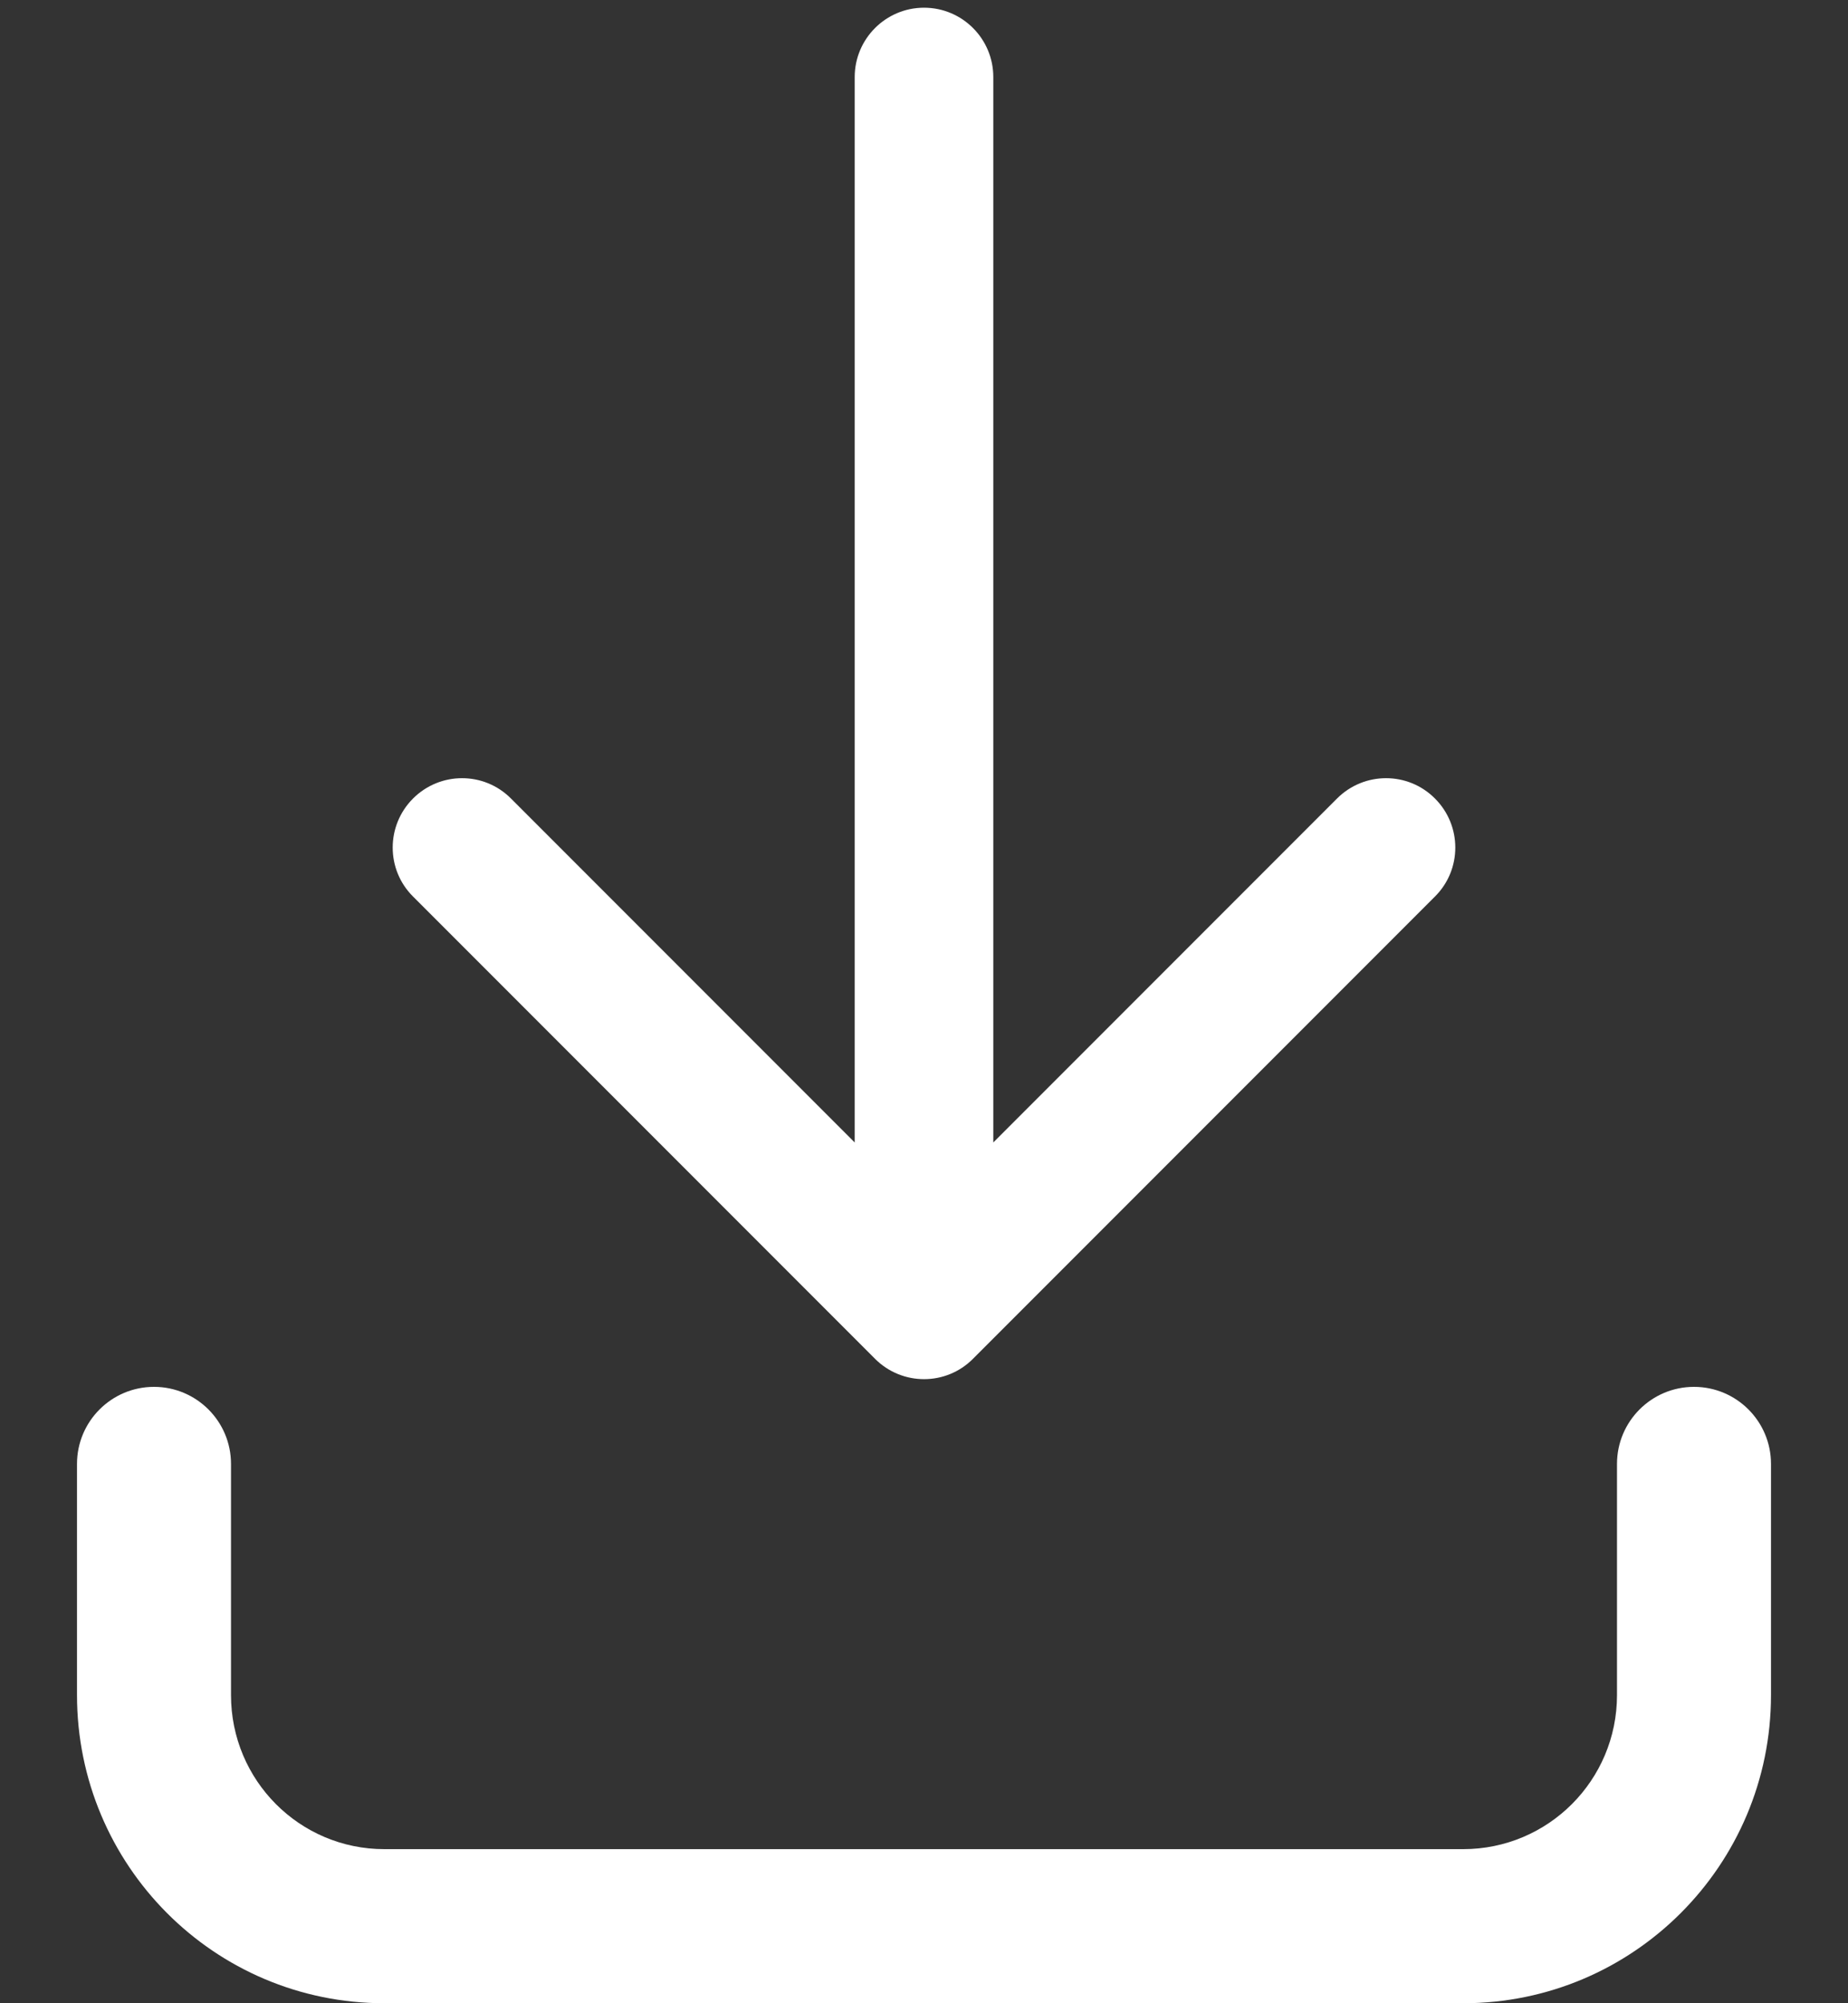 <svg width="12" height="13" viewBox="0 0 12 13" fill="none" xmlns="http://www.w3.org/2000/svg">
<rect x="0" y="0" width="12" height="13" fill="#333333" stroke="none"/>
<path fill-rule="evenodd" clip-rule="evenodd" d="M6 0.05C6.249 0.05 6.45 0.252 6.45 0.5V7.414L8.682 5.182C8.858 5.006 9.143 5.006 9.318 5.182C9.494 5.358 9.494 5.643 9.318 5.818L6.318 8.818C6.143 8.994 5.858 8.994 5.682 8.818L2.682 5.818C2.506 5.643 2.506 5.358 2.682 5.182C2.858 5.006 3.143 5.006 3.318 5.182L5.55 7.414V0.5C5.55 0.252 5.752 0.05 6 0.05ZM1 9C1.276 9 1.5 9.224 1.5 9.5V11C1.5 11.554 1.946 12 2.496 12H9.501C10.053 12 10.5 11.553 10.5 11V9.5C10.5 9.224 10.724 9 11 9C11.276 9 11.5 9.224 11.5 9.5V11C11.5 12.104 10.606 13 9.501 13H2.496C1.39 13 0.5 12.103 0.5 11V9.5C0.5 9.224 0.724 9 1 9Z" fill="white"/>
</svg>
